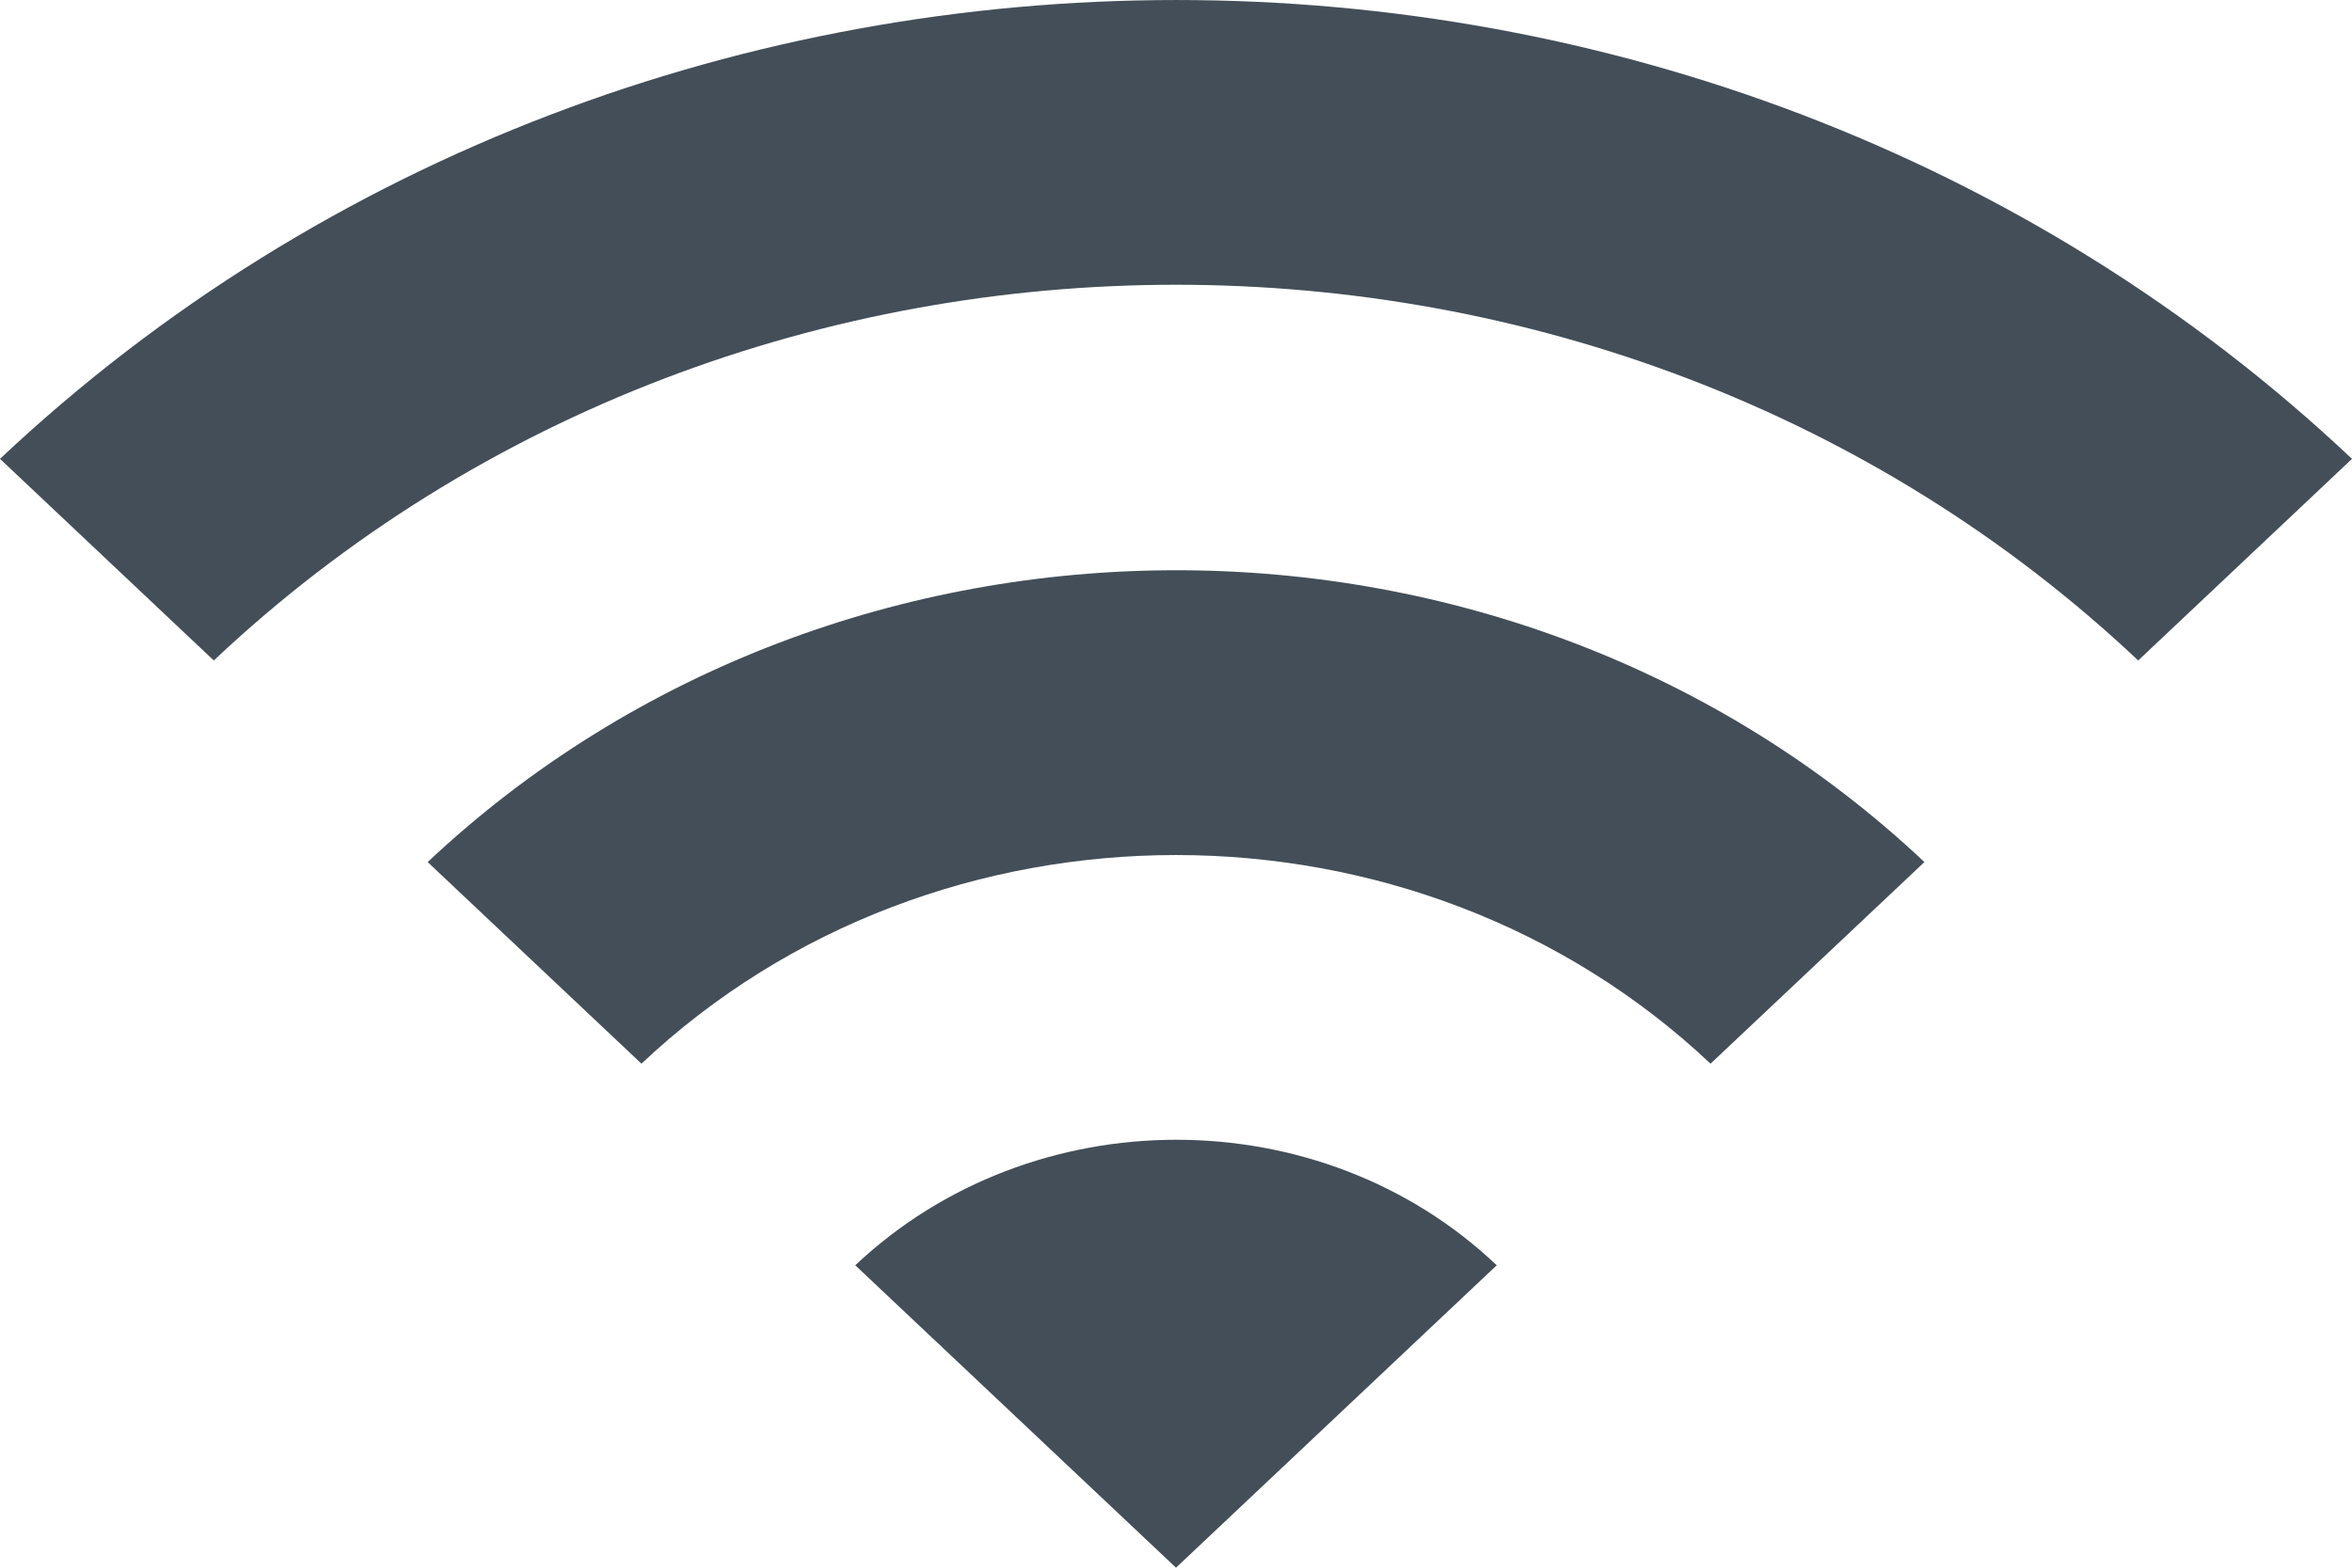 <svg width="30" height="20" viewBox="0 0 30 20" fill="none" xmlns="http://www.w3.org/2000/svg">
<path d="M0 5.854L2.727 8.426C9.505 2.035 20.495 2.035 27.273 8.426L30 5.854C21.723 -1.951 8.291 -1.951 0 5.854ZM10.909 16.142L15 20L19.091 16.142C16.841 14.007 13.173 14.007 10.909 16.142ZM5.455 10.998L8.182 13.57C11.945 10.021 18.055 10.021 21.818 13.57L24.546 10.998C19.282 6.034 10.732 6.034 5.455 10.998Z" fill="#434E58"/>
</svg>
